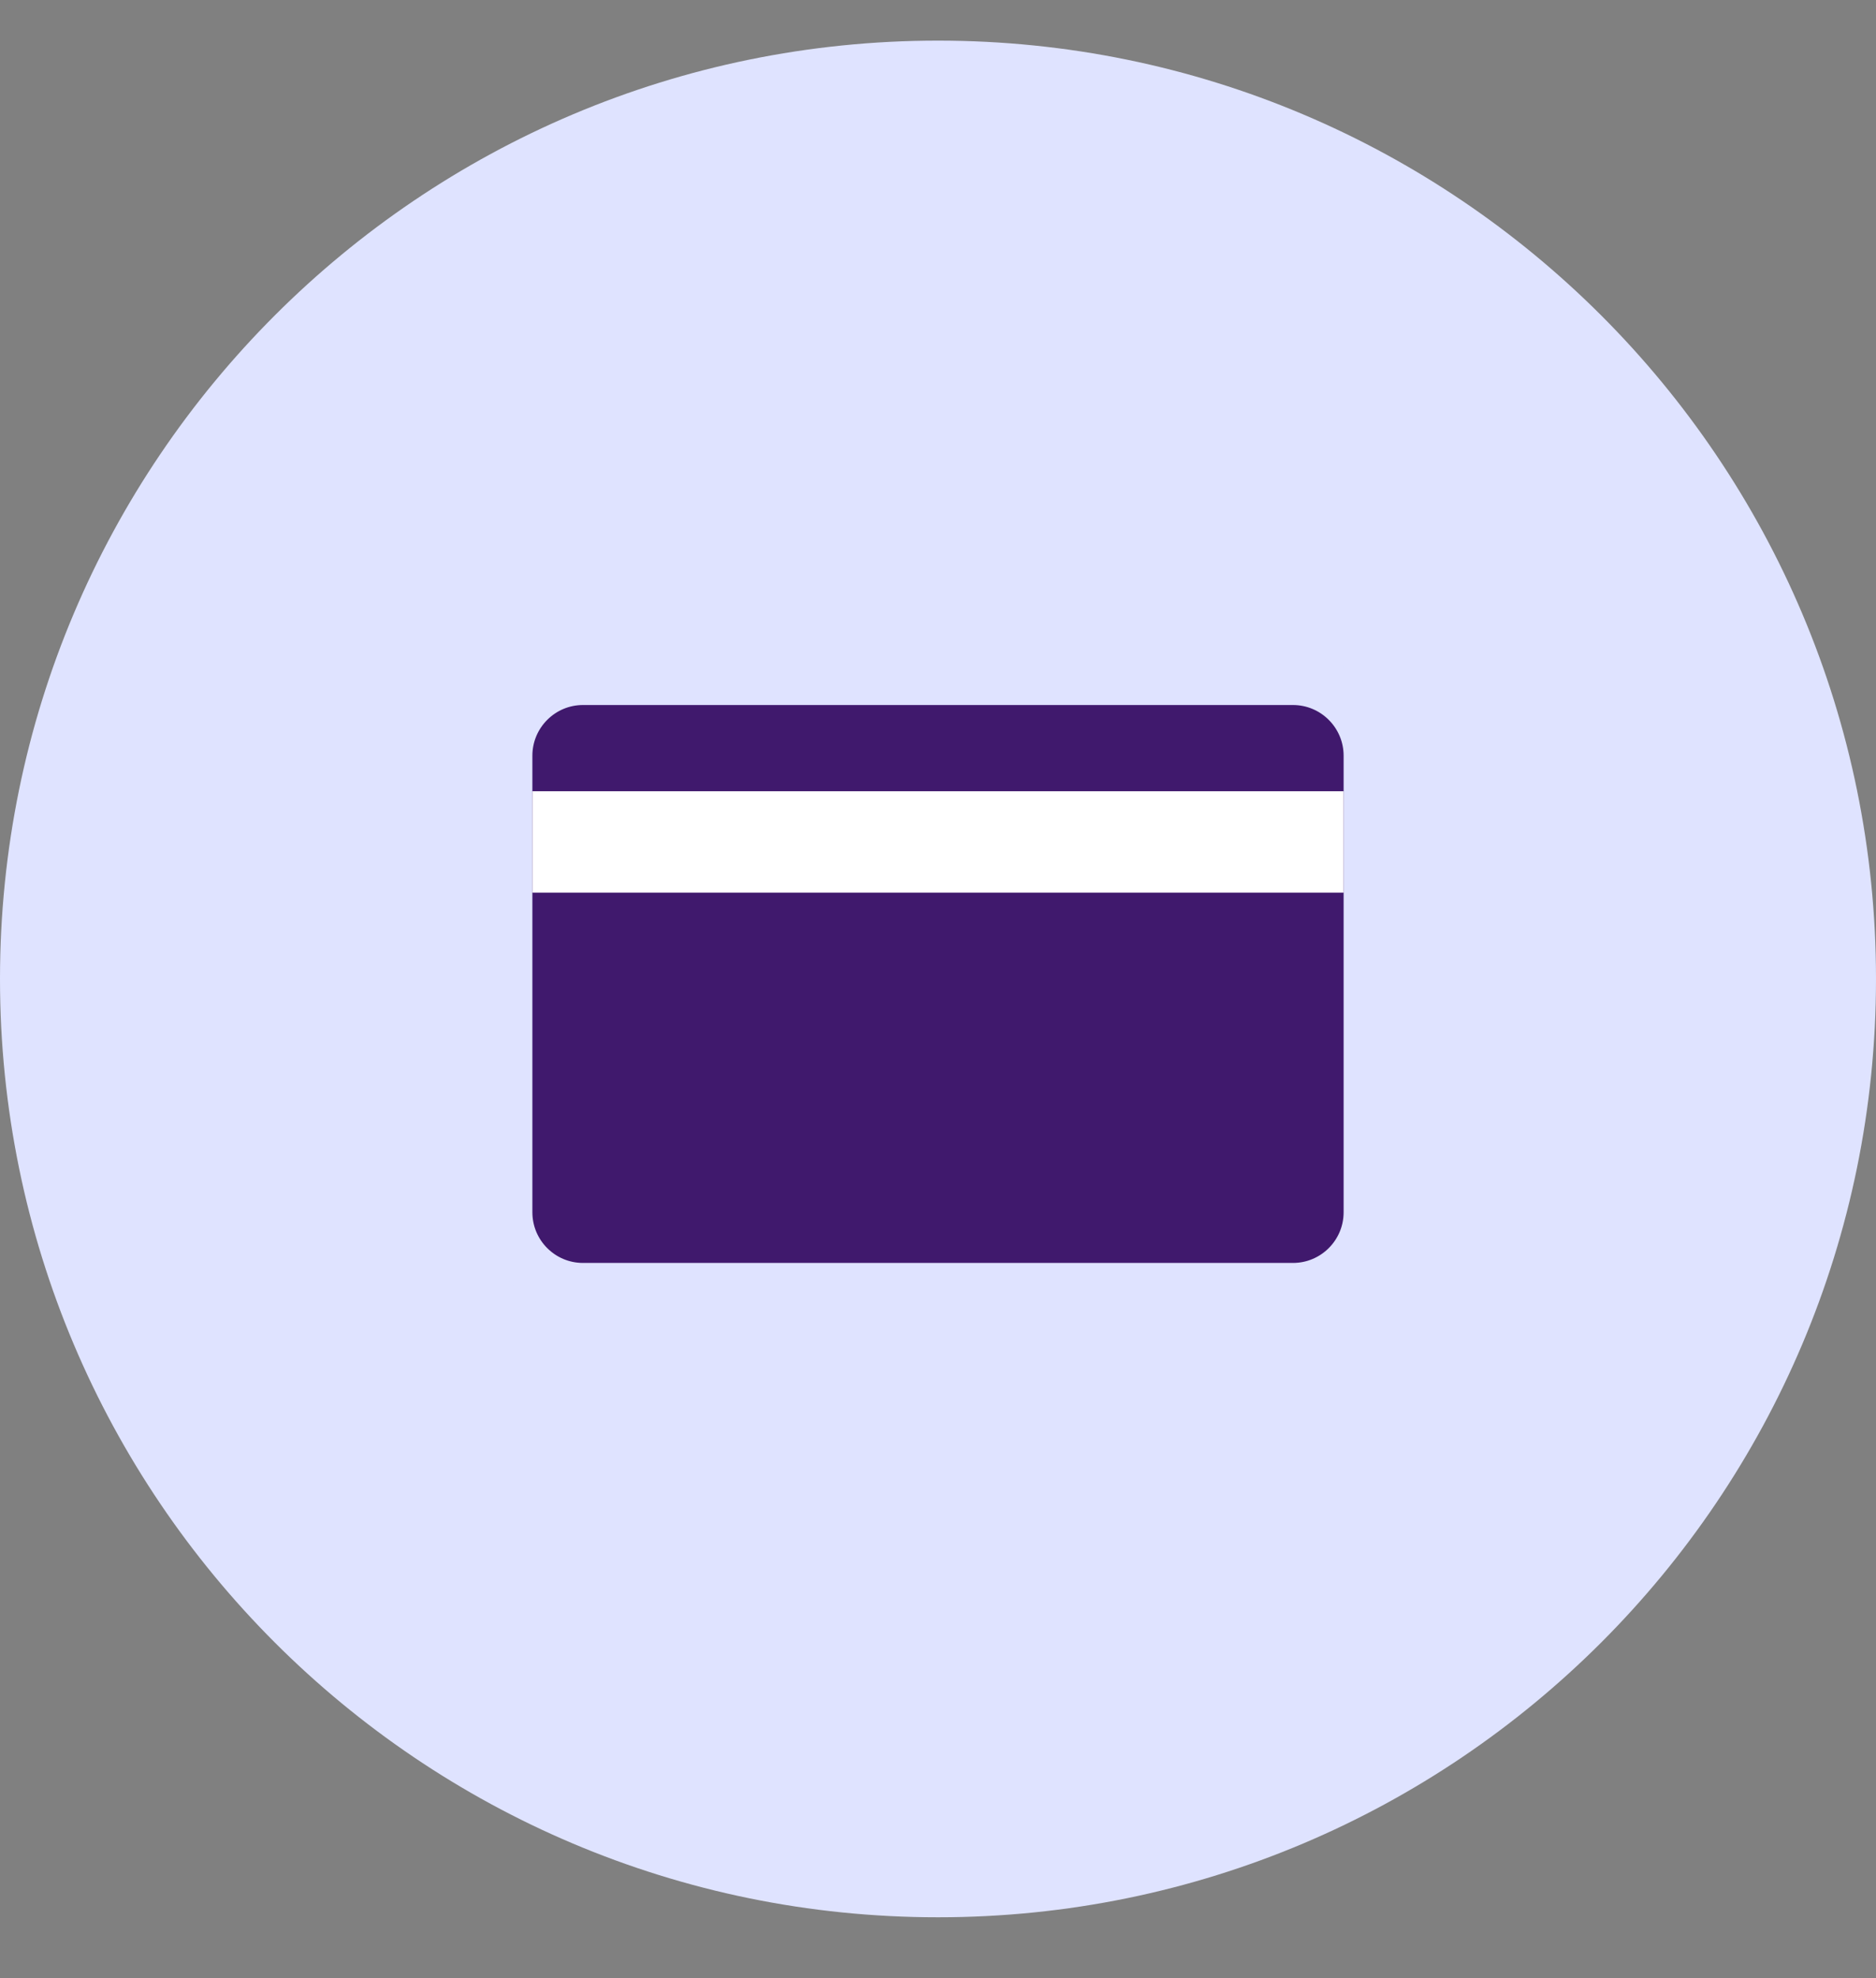 <svg width="37" height="39" viewBox="0 0 37 39" fill="none" xmlns="http://www.w3.org/2000/svg">
<rect x="0" y="0" width="37" height="39" fill="#808080" stroke="none"/>
<path d="M18.5 37.801C28.717 37.801 37 29.518 37 19.301C37 9.084 28.717 0.801 18.5 0.801C8.283 0.801 0 9.084 0 19.301C0 29.518 8.283 37.801 18.5 37.801Z" fill="#DFE3FF"/>
<path d="M25.5 13.4H11.499C10.671 13.4 10 14.072 10 14.9V23.9C10 24.729 10.671 25.4 11.499 25.4H25.5C26.328 25.4 27 24.729 27 23.9V14.9C27 14.072 26.328 13.4 25.5 13.4Z" fill="#40196D" stroke="#DFE3FF"/>
<path d="M26.5 15.6H10.5V17.6H26.5V15.6Z" fill="white"/>
</svg>

